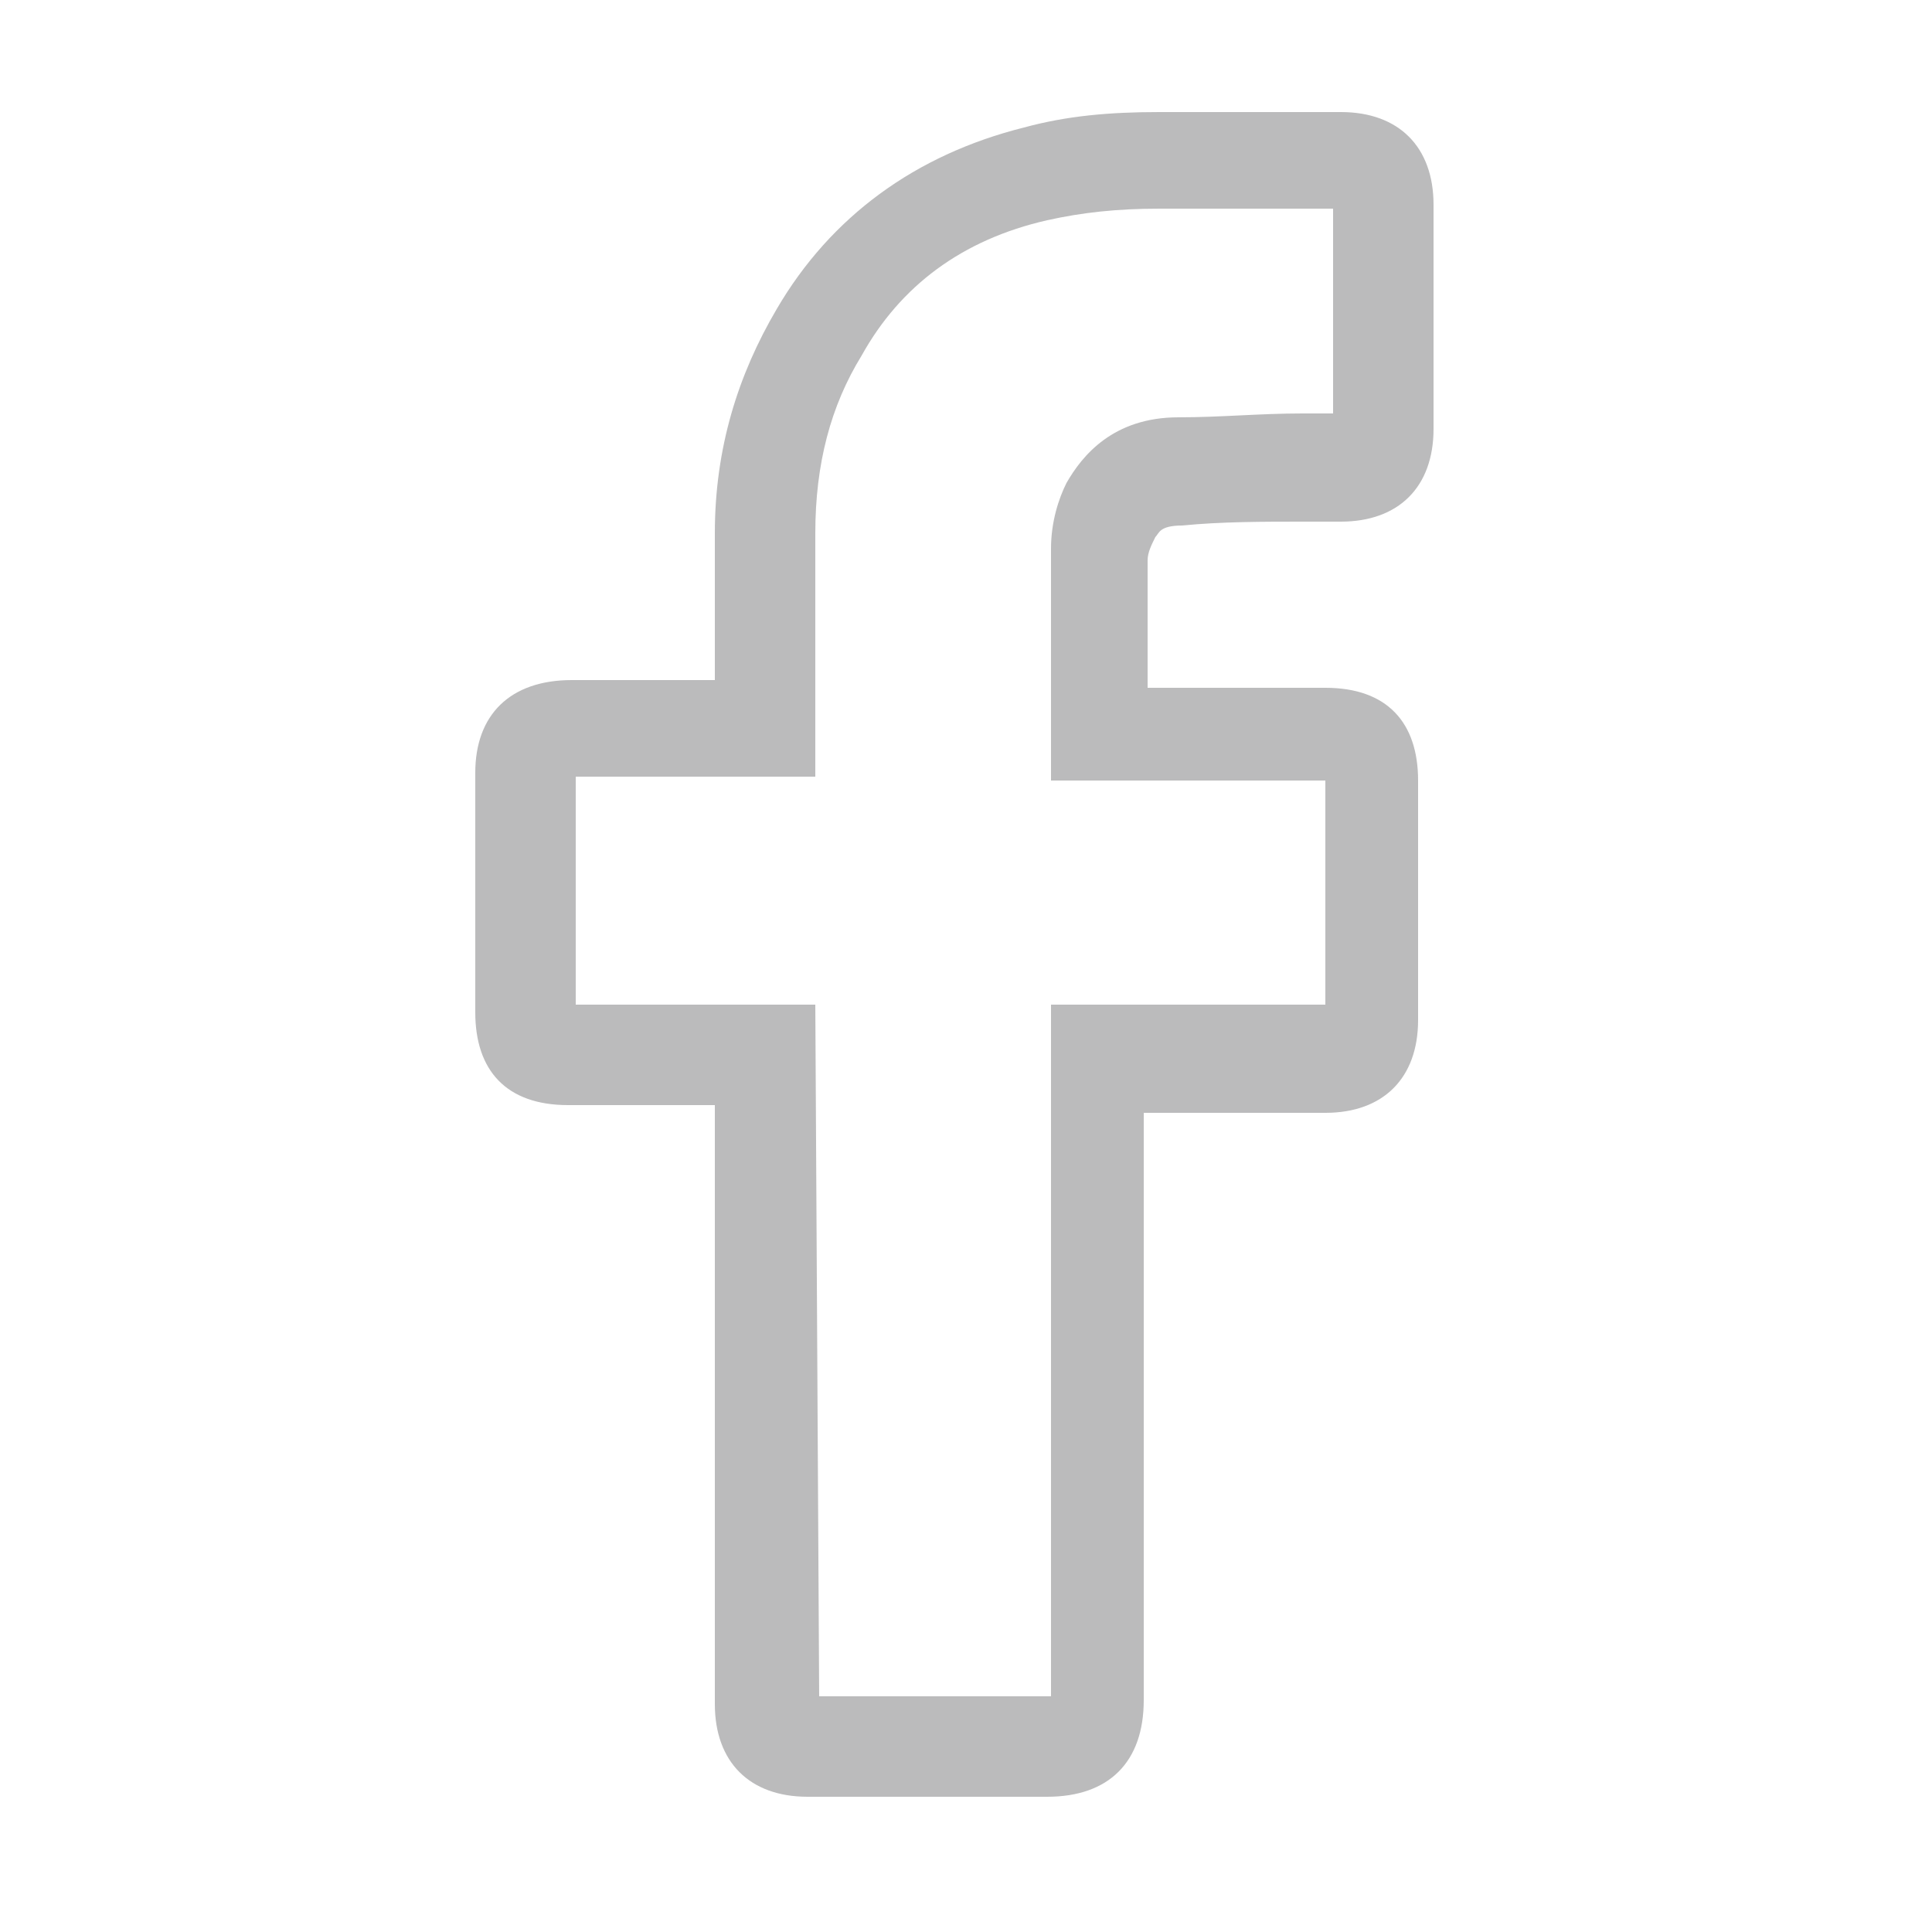 <svg xmlns="http://www.w3.org/2000/svg" viewBox="0 0 50 50"><path fill="#BBBBBC" d="M25.7 46.5h-4.8c-1.5 0-2.4-.9-2.4-2.4V28.6h-3.8c-1.6 0-2.4-.9-2.4-2.4V20c0-1.5.9-2.4 2.5-2.4h3.7v-3.8c0-2.2.6-4.1 1.6-5.8 1.4-2.4 3.6-4 6.4-4.7 1.1-.3 2.2-.4 3.5-.4h4.7c1.5 0 2.4.9 2.4 2.4v5.8c0 1.5-.9 2.4-2.4 2.4h-1c-1 0-2.1 0-3.1.1-.6 0-.6.2-.7.3-.1.2-.2.4-.2.6v3.3h4.6c1.6 0 2.4.9 2.4 2.4v6.2c0 1.5-.9 2.4-2.4 2.4h-4.7V44c0 1.6-.9 2.5-2.5 2.5h-1.4zm-4.5-2.6h6V26h7.1v-5.8h-7.1v-6c0-.7.2-1.3.4-1.7.4-.7 1.2-1.7 2.9-1.7 1.1 0 2.1-.1 3.2-.1h.8V5.4H30c-1.1 0-2 .1-2.9.3-2.2.5-3.8 1.7-4.8 3.5-.8 1.3-1.2 2.8-1.2 4.6v6.3h-6.2V26h6.2l.1 17.9z"></path></svg>